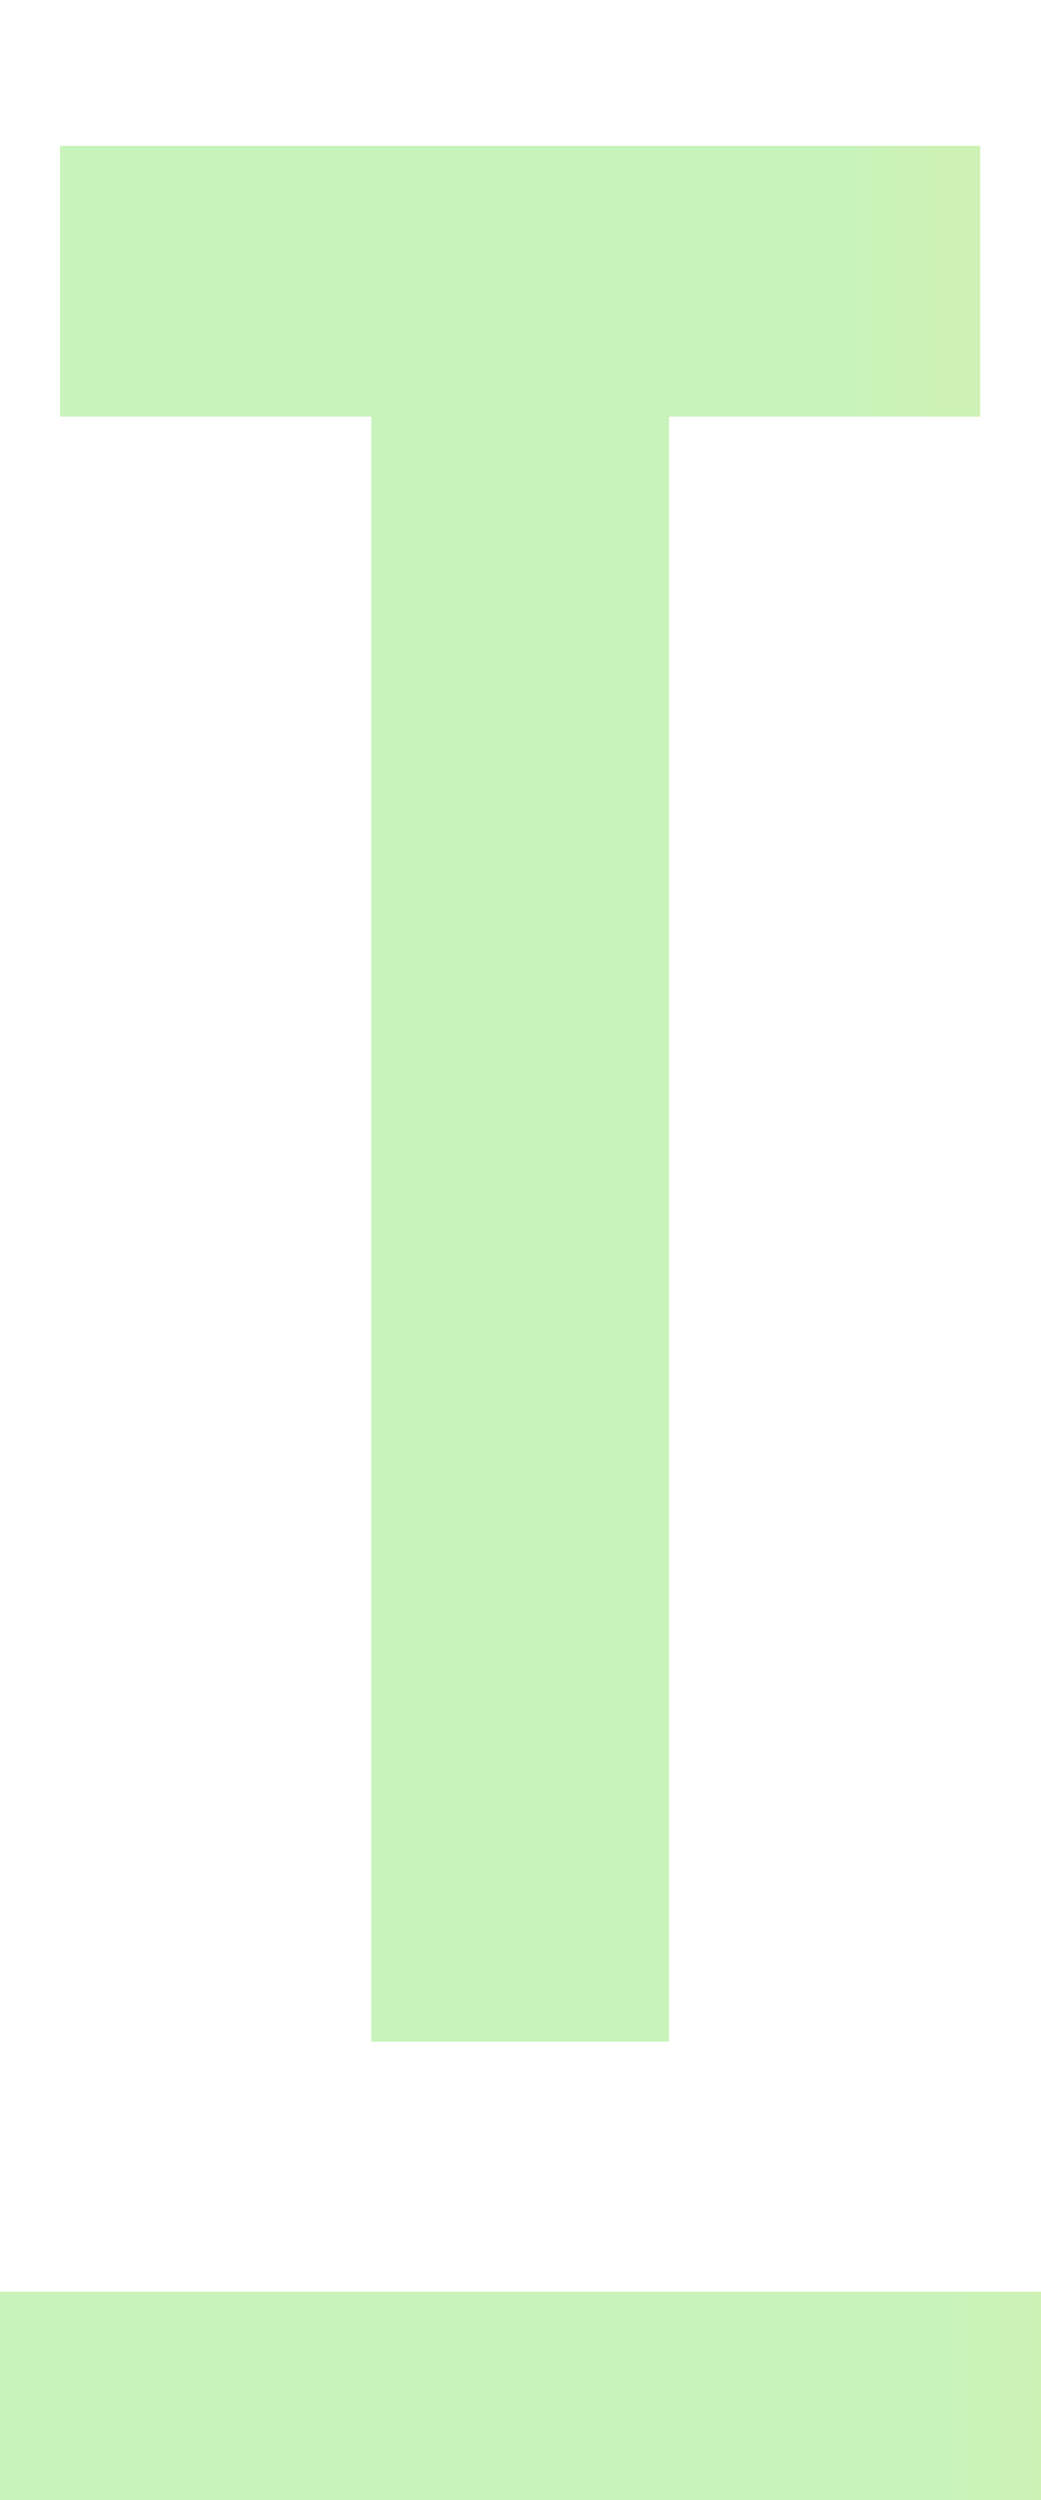 <svg width="25" height="60" viewBox="0 0 25 60" fill="none" xmlns="http://www.w3.org/2000/svg">
<rect y="55" width="25" height="5" fill="url(#paint0_linear_1331_51)"/>
<path d="M8.917 10H1.442V3.5H23.542V10H16.067V49H8.917V10Z" fill="url(#paint1_linear_1331_51)"/>
<defs>
<linearGradient id="paint0_linear_1331_51" x1="9.31323e-08" y1="57.5" x2="25" y2="57.5" gradientUnits="userSpaceOnUse">
<stop stop-color="#C8F3BB"/>
<stop offset="0.905" stop-color="#C8F3BB"/>
<stop offset="1" stop-color="#CEF2B6"/>
</linearGradient>
<linearGradient id="paint1_linear_1331_51" x1="1.458" y1="26" x2="22.5" y2="26" gradientUnits="userSpaceOnUse">
<stop stop-color="#C8F3BB"/>
<stop offset="0.9" stop-color="#C8F3BB"/>
<stop offset="1" stop-color="#CEF2B6"/>
</linearGradient>
</defs>
</svg>
